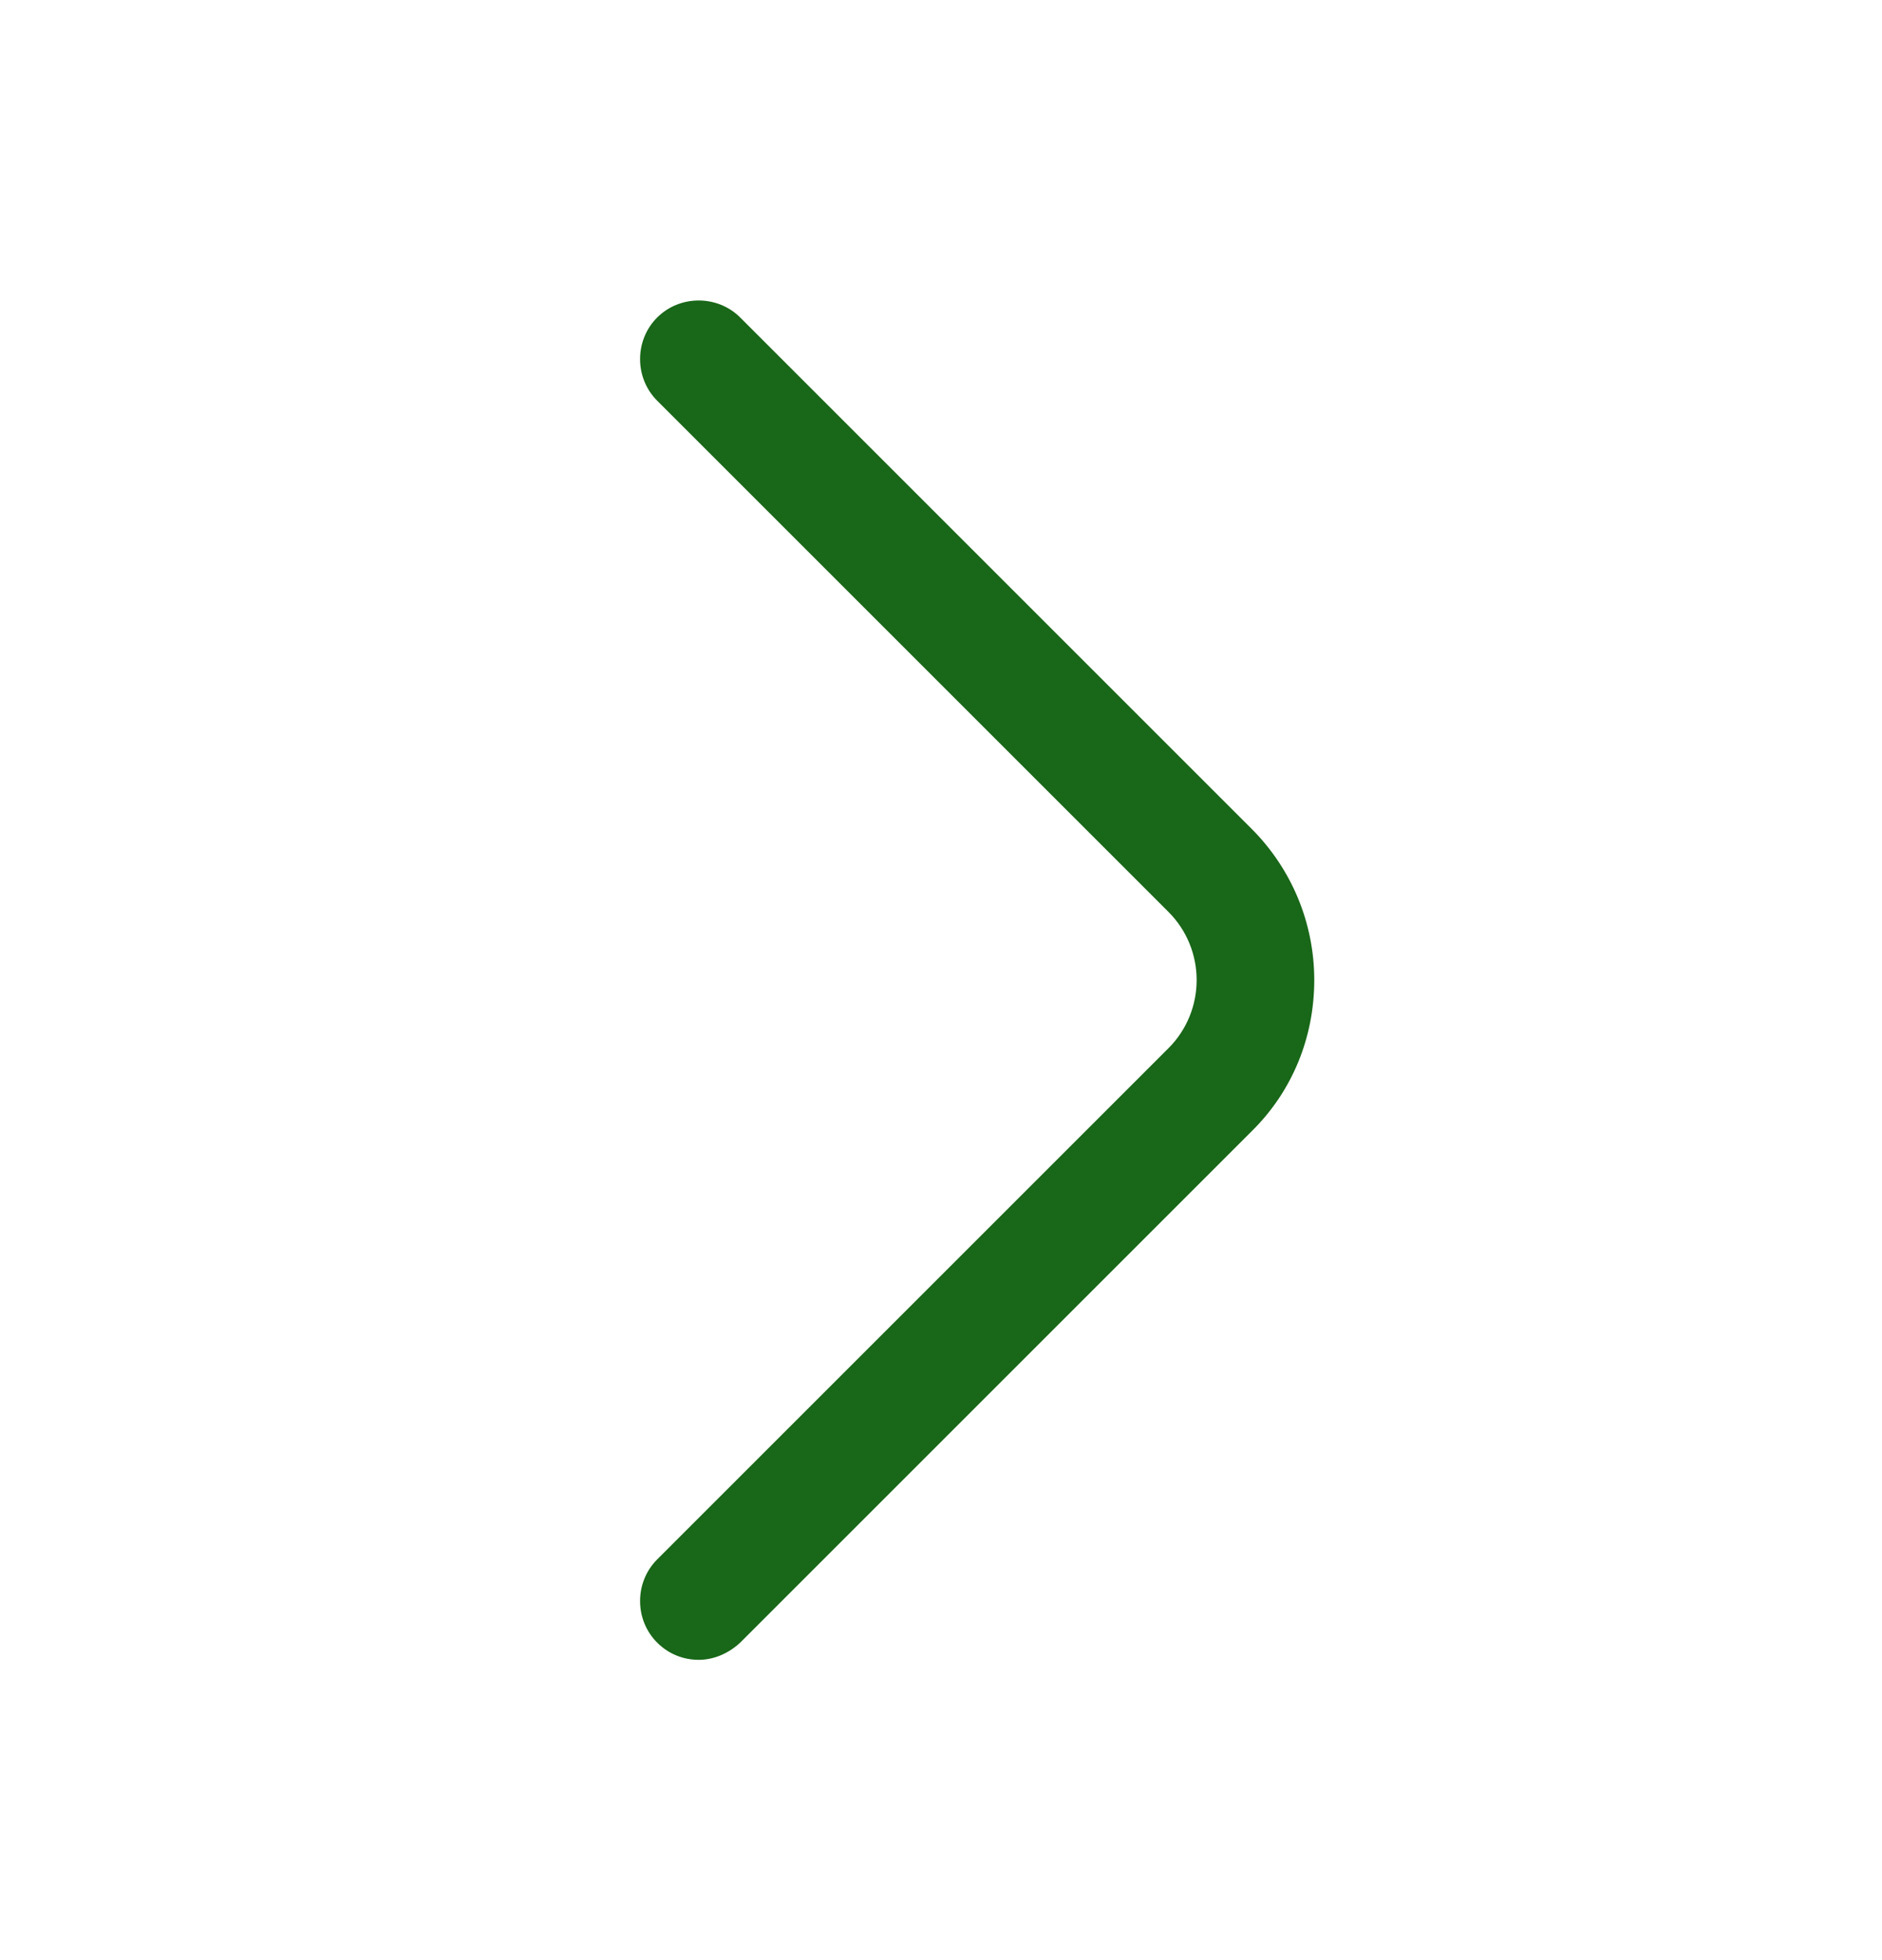 <svg width="24" height="25" viewBox="0 0 24 25" fill="none" xmlns="http://www.w3.org/2000/svg">
<path d="M8.91 21.17C8.72 21.17 8.53 21.1 8.38 20.95C8.09 20.66 8.09 20.18 8.38 19.89L14.9 13.37C15.38 12.89 15.38 12.11 14.9 11.63L8.38 5.11C8.09 4.82 8.09 4.34 8.38 4.05C8.67 3.76 9.15 3.76 9.44 4.05L15.96 10.57C16.47 11.08 16.76 11.77 16.76 12.5C16.76 13.23 16.48 13.92 15.96 14.43L9.44 20.95C9.29 21.09 9.1 21.17 8.91 21.17Z" fill="#196719"/>
</svg>

